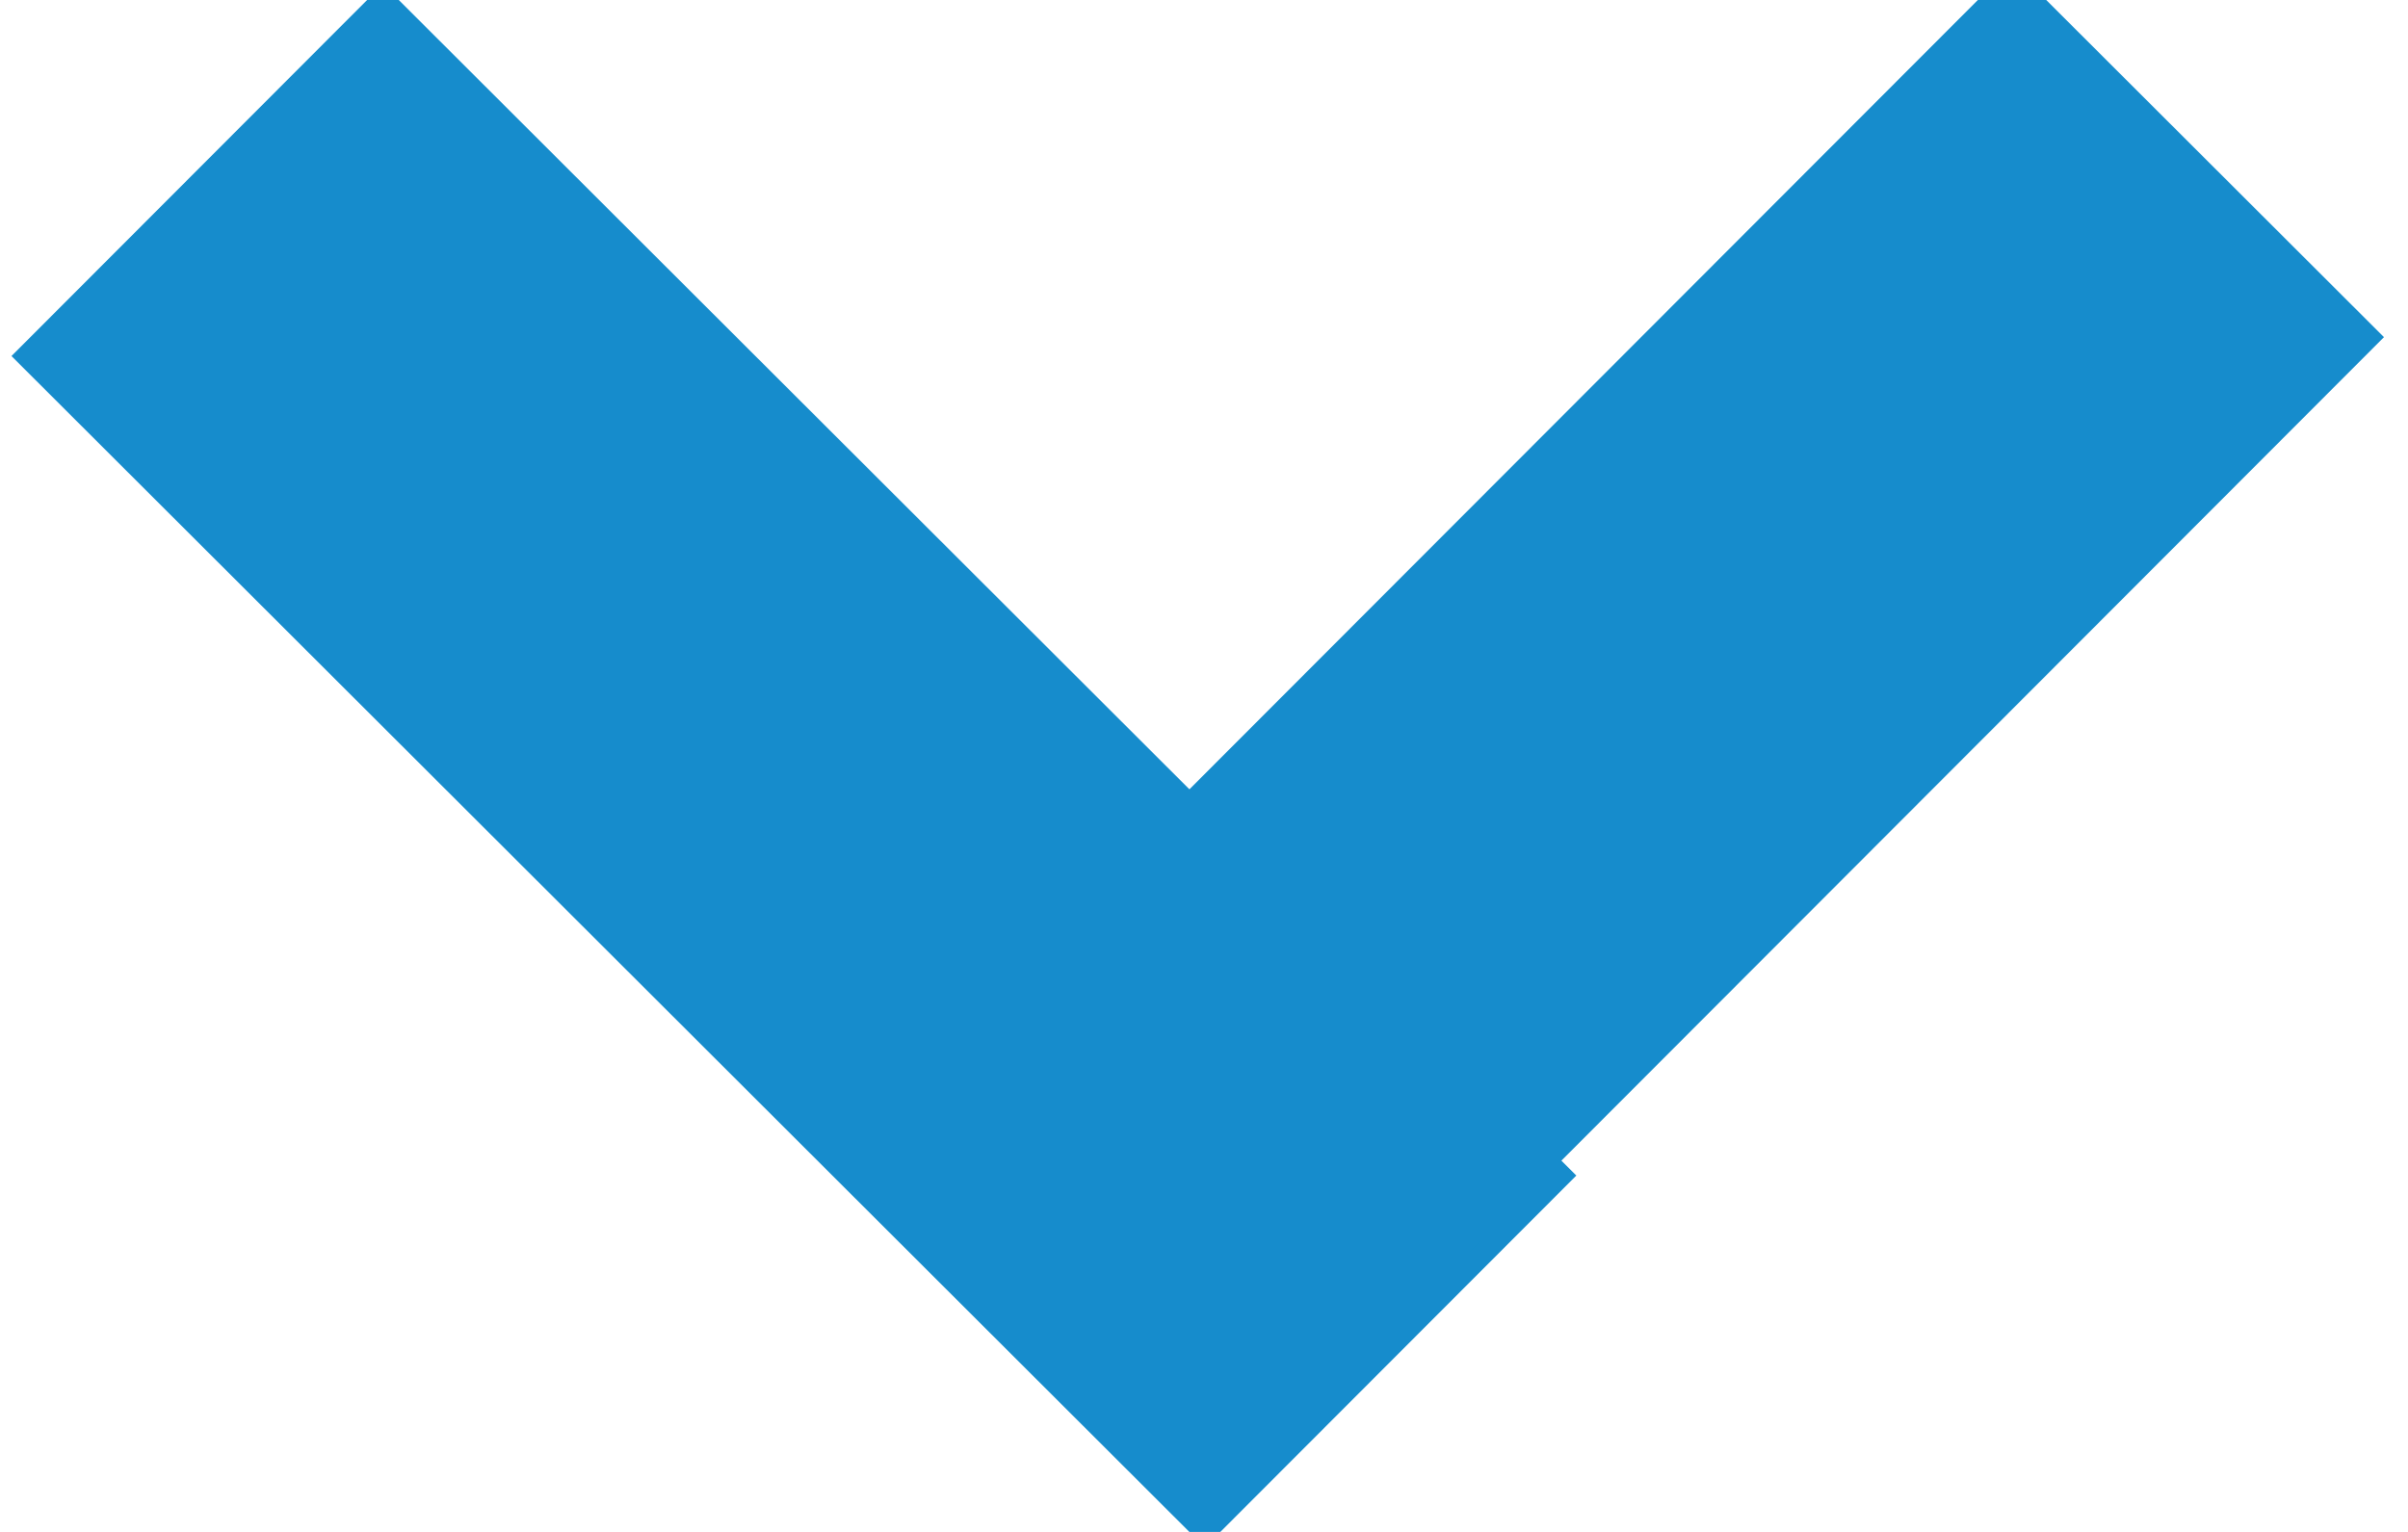 <svg xmlns="http://www.w3.org/2000/svg" xmlns:xlink="http://www.w3.org/1999/xlink" version="1.1" x="0px" y="0px" width="11px" height="7px" viewBox="0 0 11 7" enable-background="new 0 0 11 7" xml:space="preserve"><style>.style0{fill:	#168CCC;}</style><rect x="-0.2" y="2.2" transform="matrix(-0.708 -0.707 0.707 -0.708 3.807 8.487)" width="7.7" height="2.4" class="style0"/><rect x="3.5" y="2.2" transform="matrix(0.707 -0.708 0.708 0.707 -0.285 6.218)" width="7.7" height="2.4" class="style0"/></svg>

